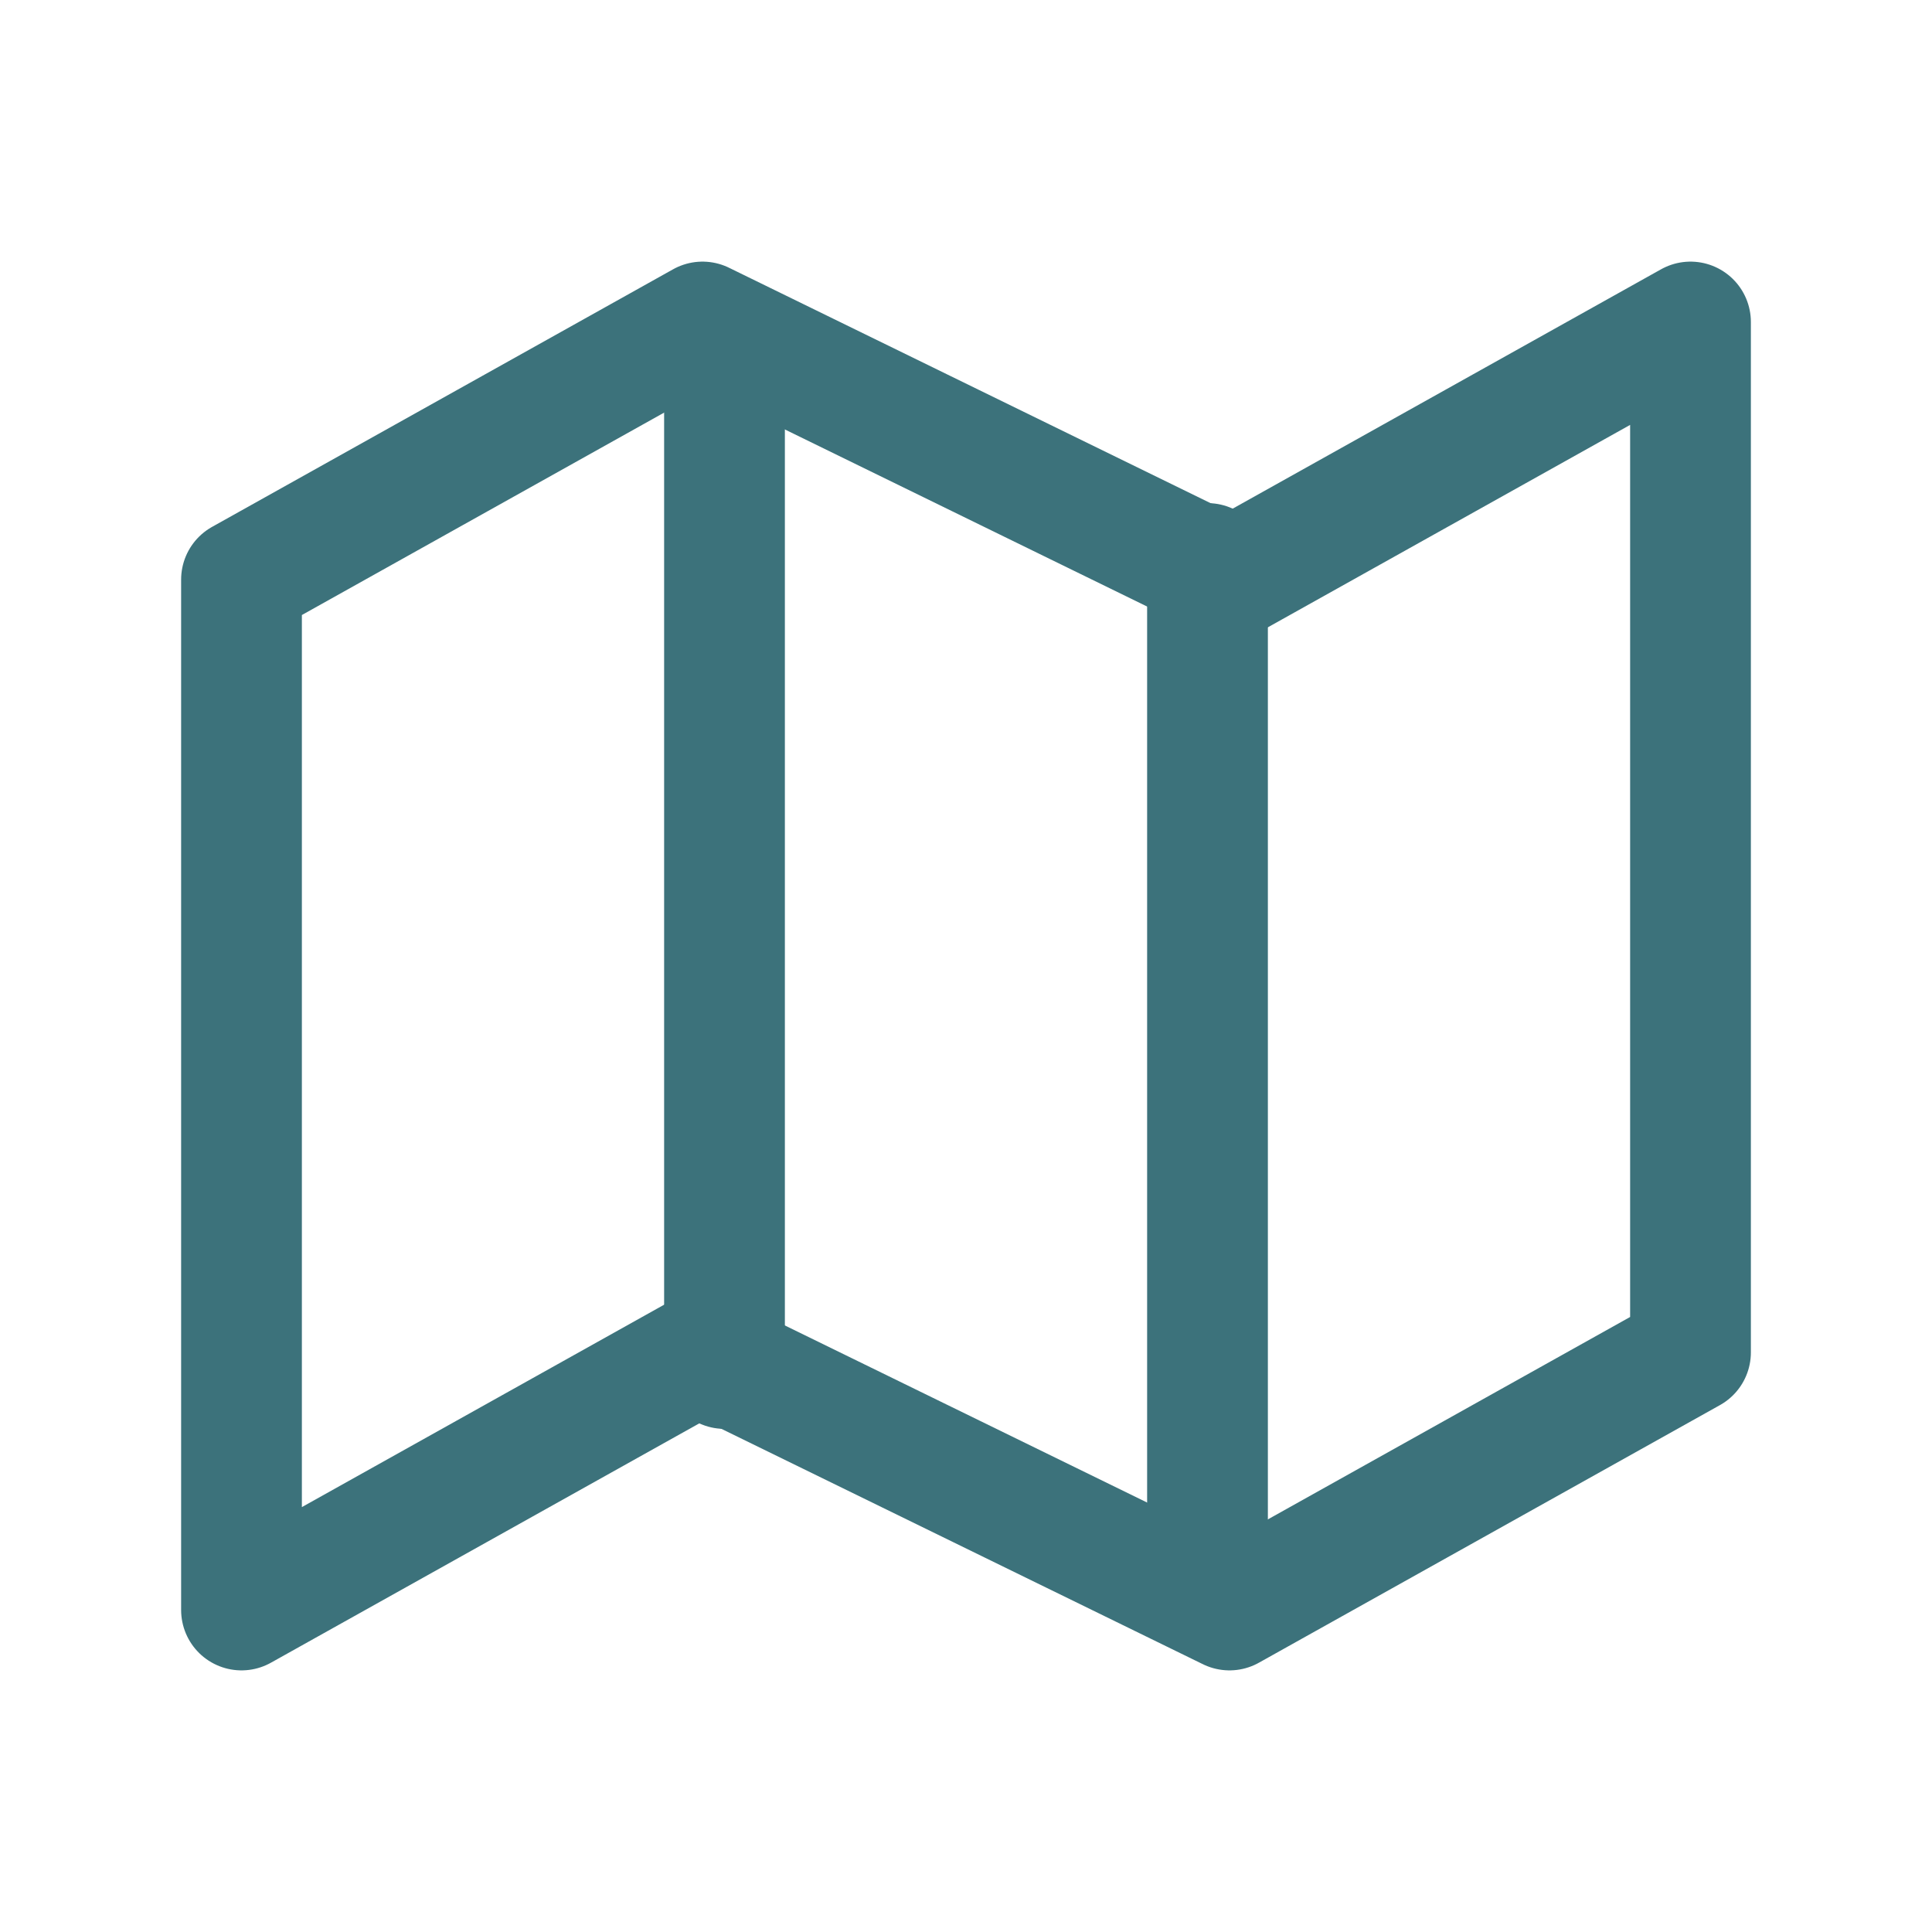 <svg width="24" height="24" viewBox="0 0 24 24" fill="none" xmlns="http://www.w3.org/2000/svg">
<path d="M3 7.2V20L8.727 16.8L15.273 20L21 16.8V4L15.273 7.2L8.727 4L3 7.2Z" stroke="#3C727B" stroke-width="1.5" stroke-linecap="round" stroke-linejoin="round"/>
<path d="M9 5V17" stroke="#3C727B" stroke-width="1.5" stroke-linecap="round" stroke-linejoin="round"/>
<path d="M15 7V19" stroke="#3C727B" stroke-width="1.5" stroke-linecap="round" stroke-linejoin="round"/>
</svg>
